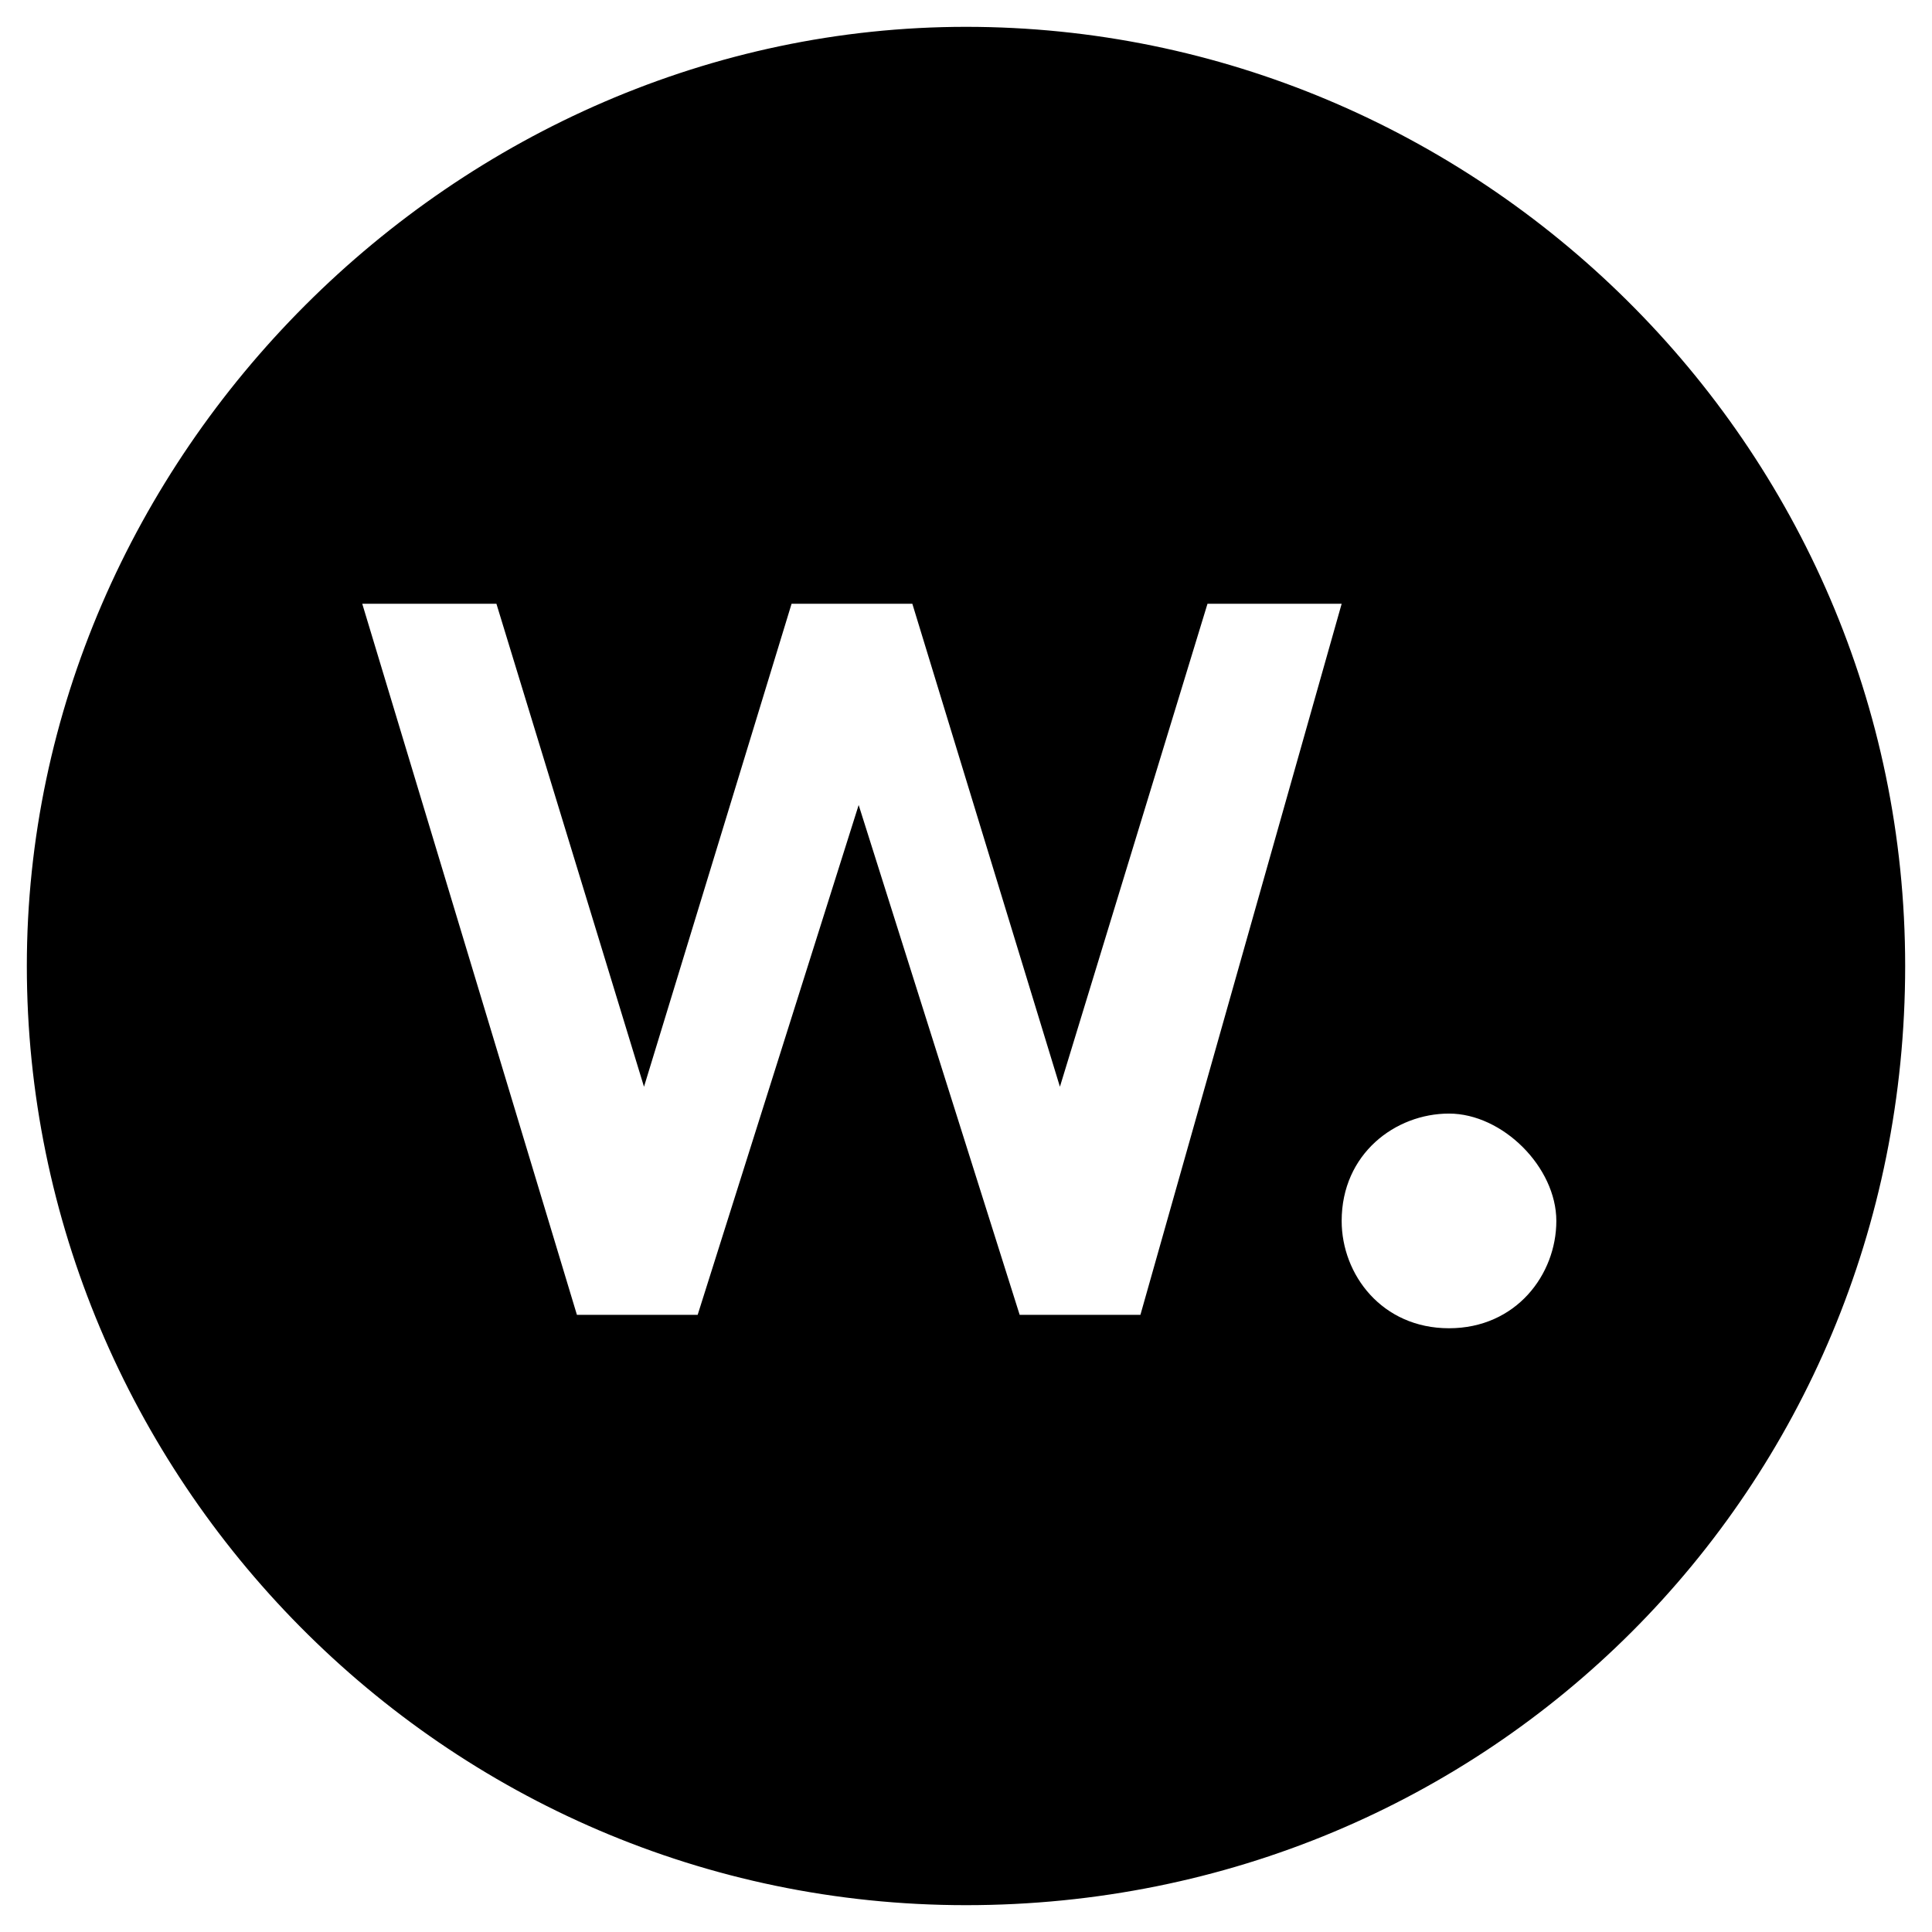 <?xml version="1.0" encoding="utf-8"?>
<!-- Generator: Adobe Illustrator 26.0.3, SVG Export Plug-In . SVG Version: 6.00 Build 0)  -->
<svg version="1.1" id="Capa_1" xmlns="http://www.w3.org/2000/svg" xmlns:xlink="http://www.w3.org/1999/xlink" x="0px" y="0px"
	 viewBox="0 0 14.4 14.4" style="enable-background:new 0 0 14.4 14.4;" xml:space="preserve">
<path d="M7.2,0.2c-3.8,0-7,3.2-7,7s3.1,7,7,7s7-3.1,7-7S11,0.2,7.2,0.2z M7.6,9.8L6.4,6L5.2,9.8H4.3L2.7,4.5h1l1.1,3.6l1.1-3.6h0.9
	l1.1,3.6L9,4.5h1L8.5,9.8H7.6z M10.8,9.9c-0.5,0-0.8-0.4-0.8-0.8c0-0.5,0.4-0.8,0.8-0.8s0.8,0.4,0.8,0.8C11.6,9.5,11.3,9.9,10.8,9.9
	z"/>
</svg>
